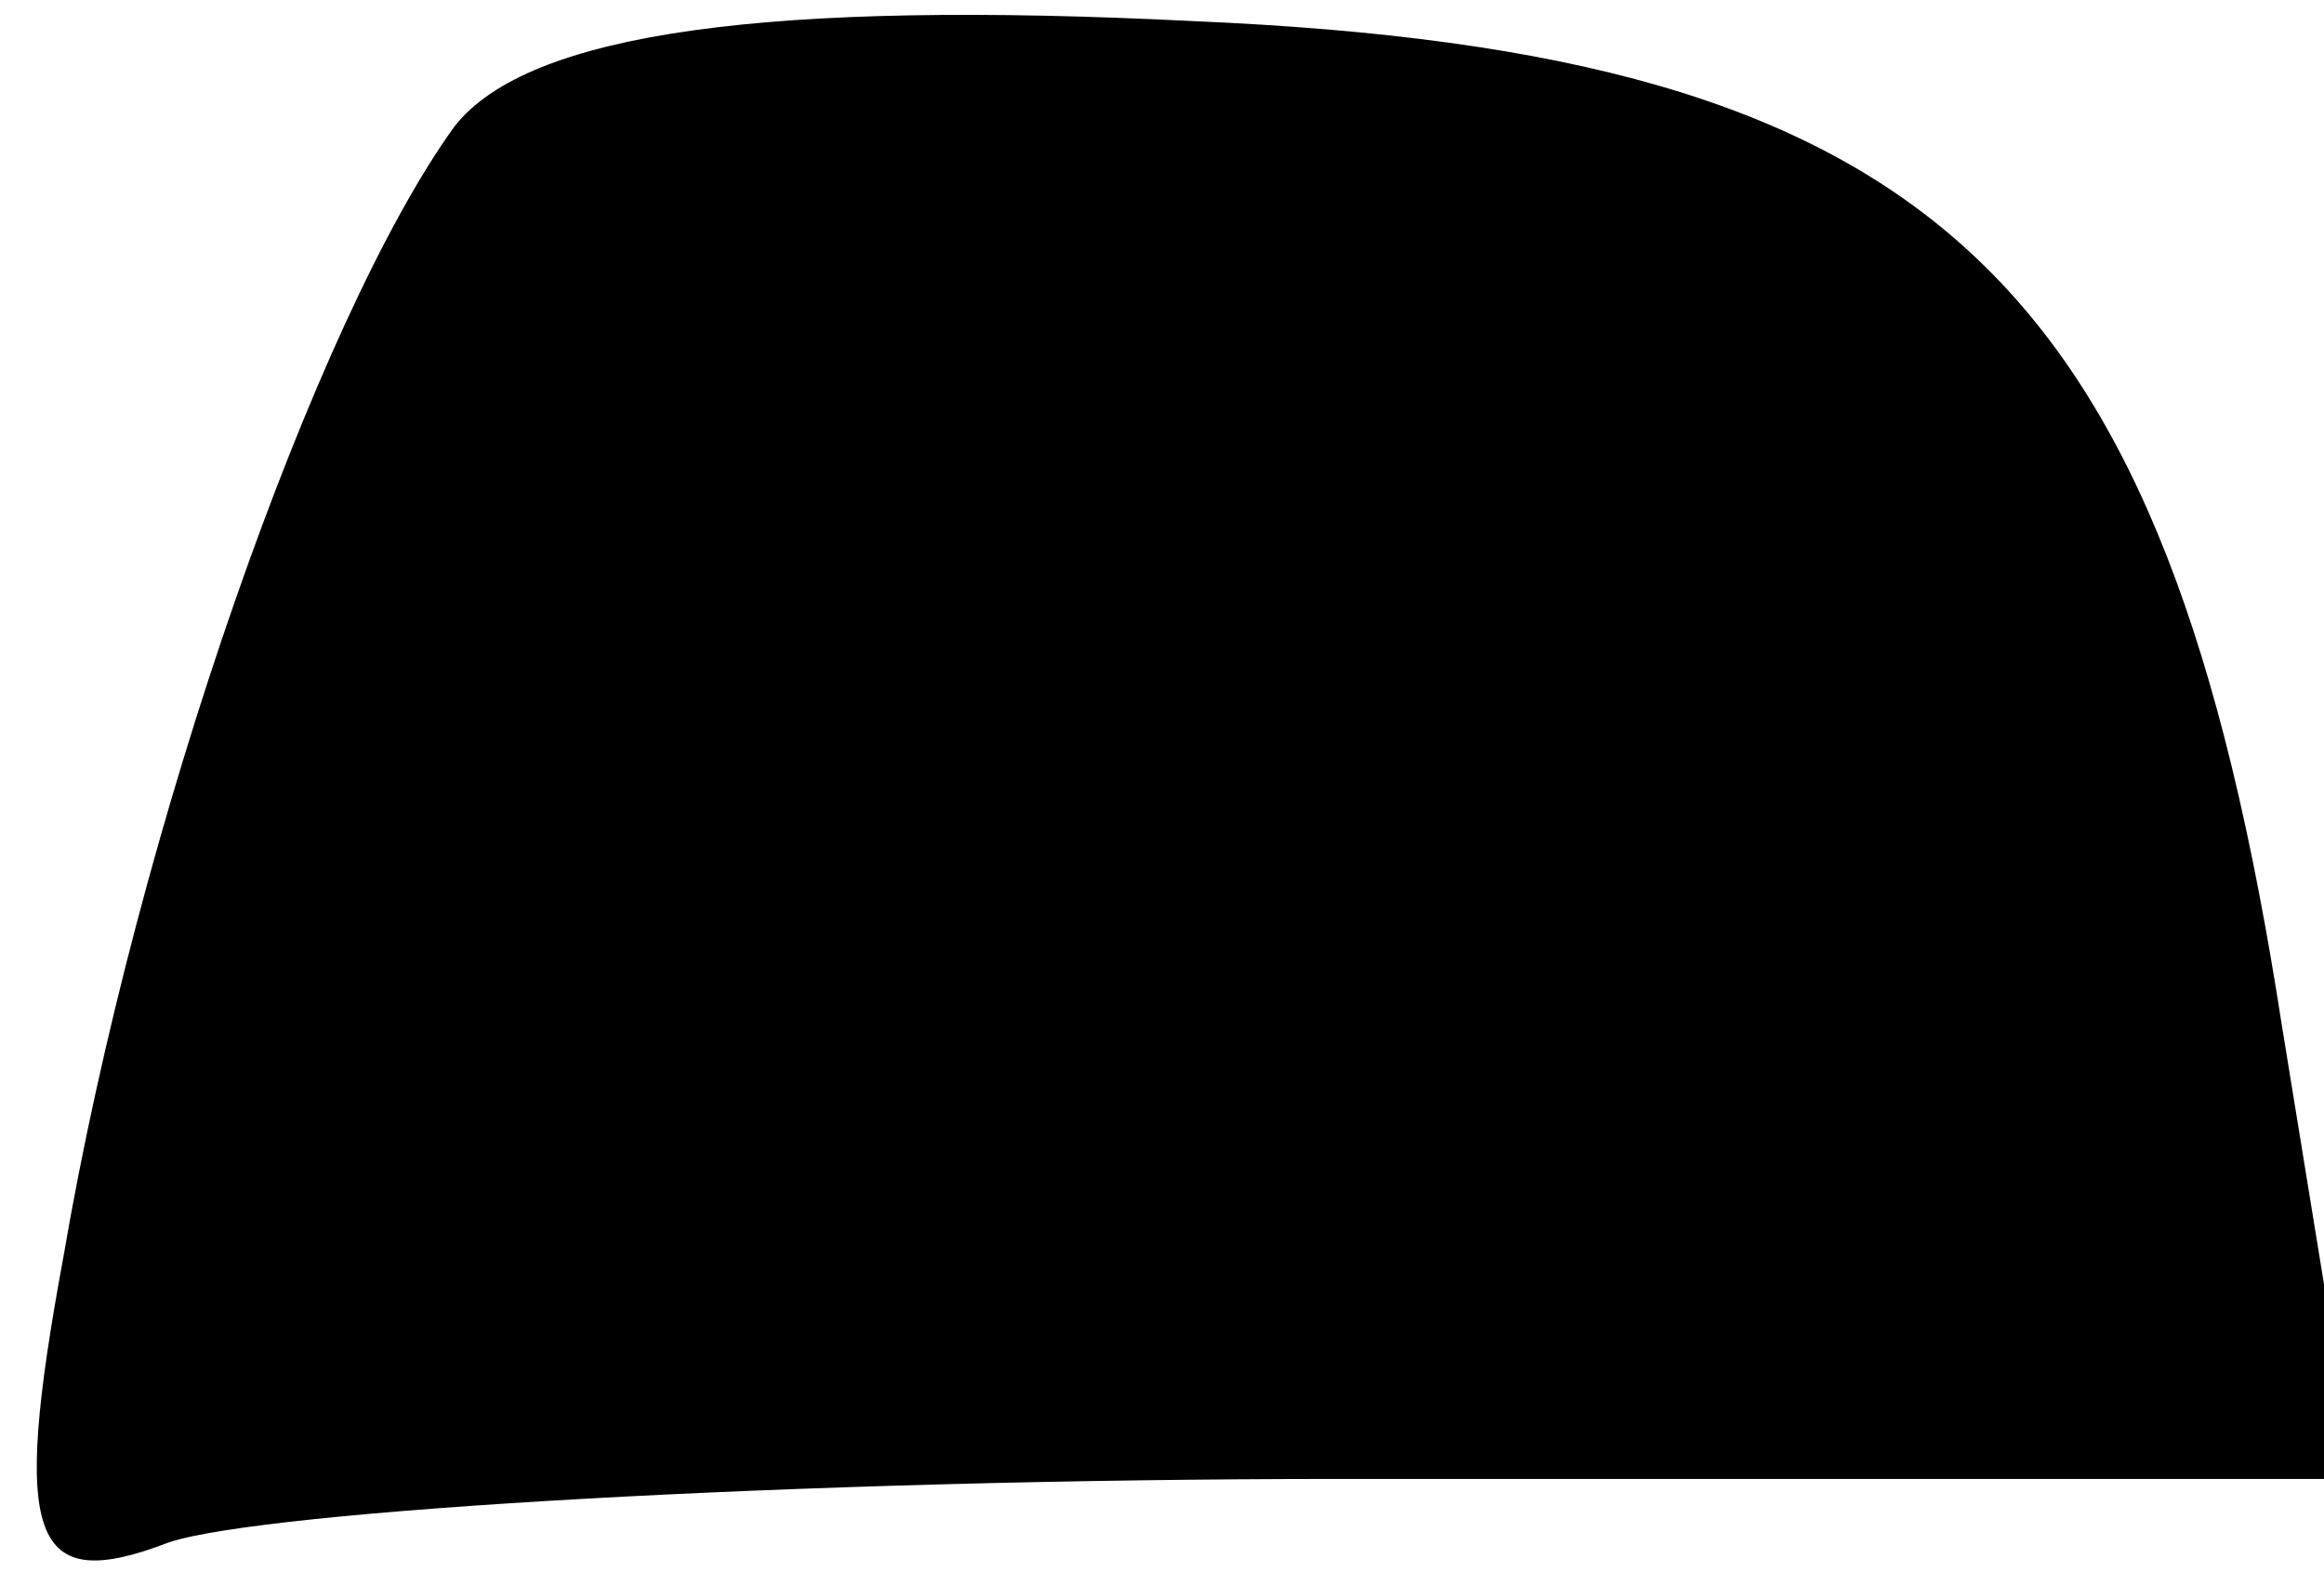 <?xml version="1.0" standalone="no"?>
<!DOCTYPE svg PUBLIC "-//W3C//DTD SVG 20010904//EN"
 "http://www.w3.org/TR/2001/REC-SVG-20010904/DTD/svg10.dtd">
<svg version="1.0" xmlns="http://www.w3.org/2000/svg"
 width="22pt" height="15pt" viewBox="0 0 22 15"
 preserveAspectRatio="xMidYMid meet">
<g transform="translate(0,15) scale(0.1,-0.1)"
fill="#000000" stroke="none">
<path fill="#000000" stroke="none" d="M43 138 c-13 -18 -30 -66 -37 -107 -5
-27 -3 -32 10 -27 9 3 59 6 111 6 l96 0 -7 43 c-11 71 -33 92 -103 95 -40 2
-63 -1 -70 -10z"/>
</g>
</svg>
